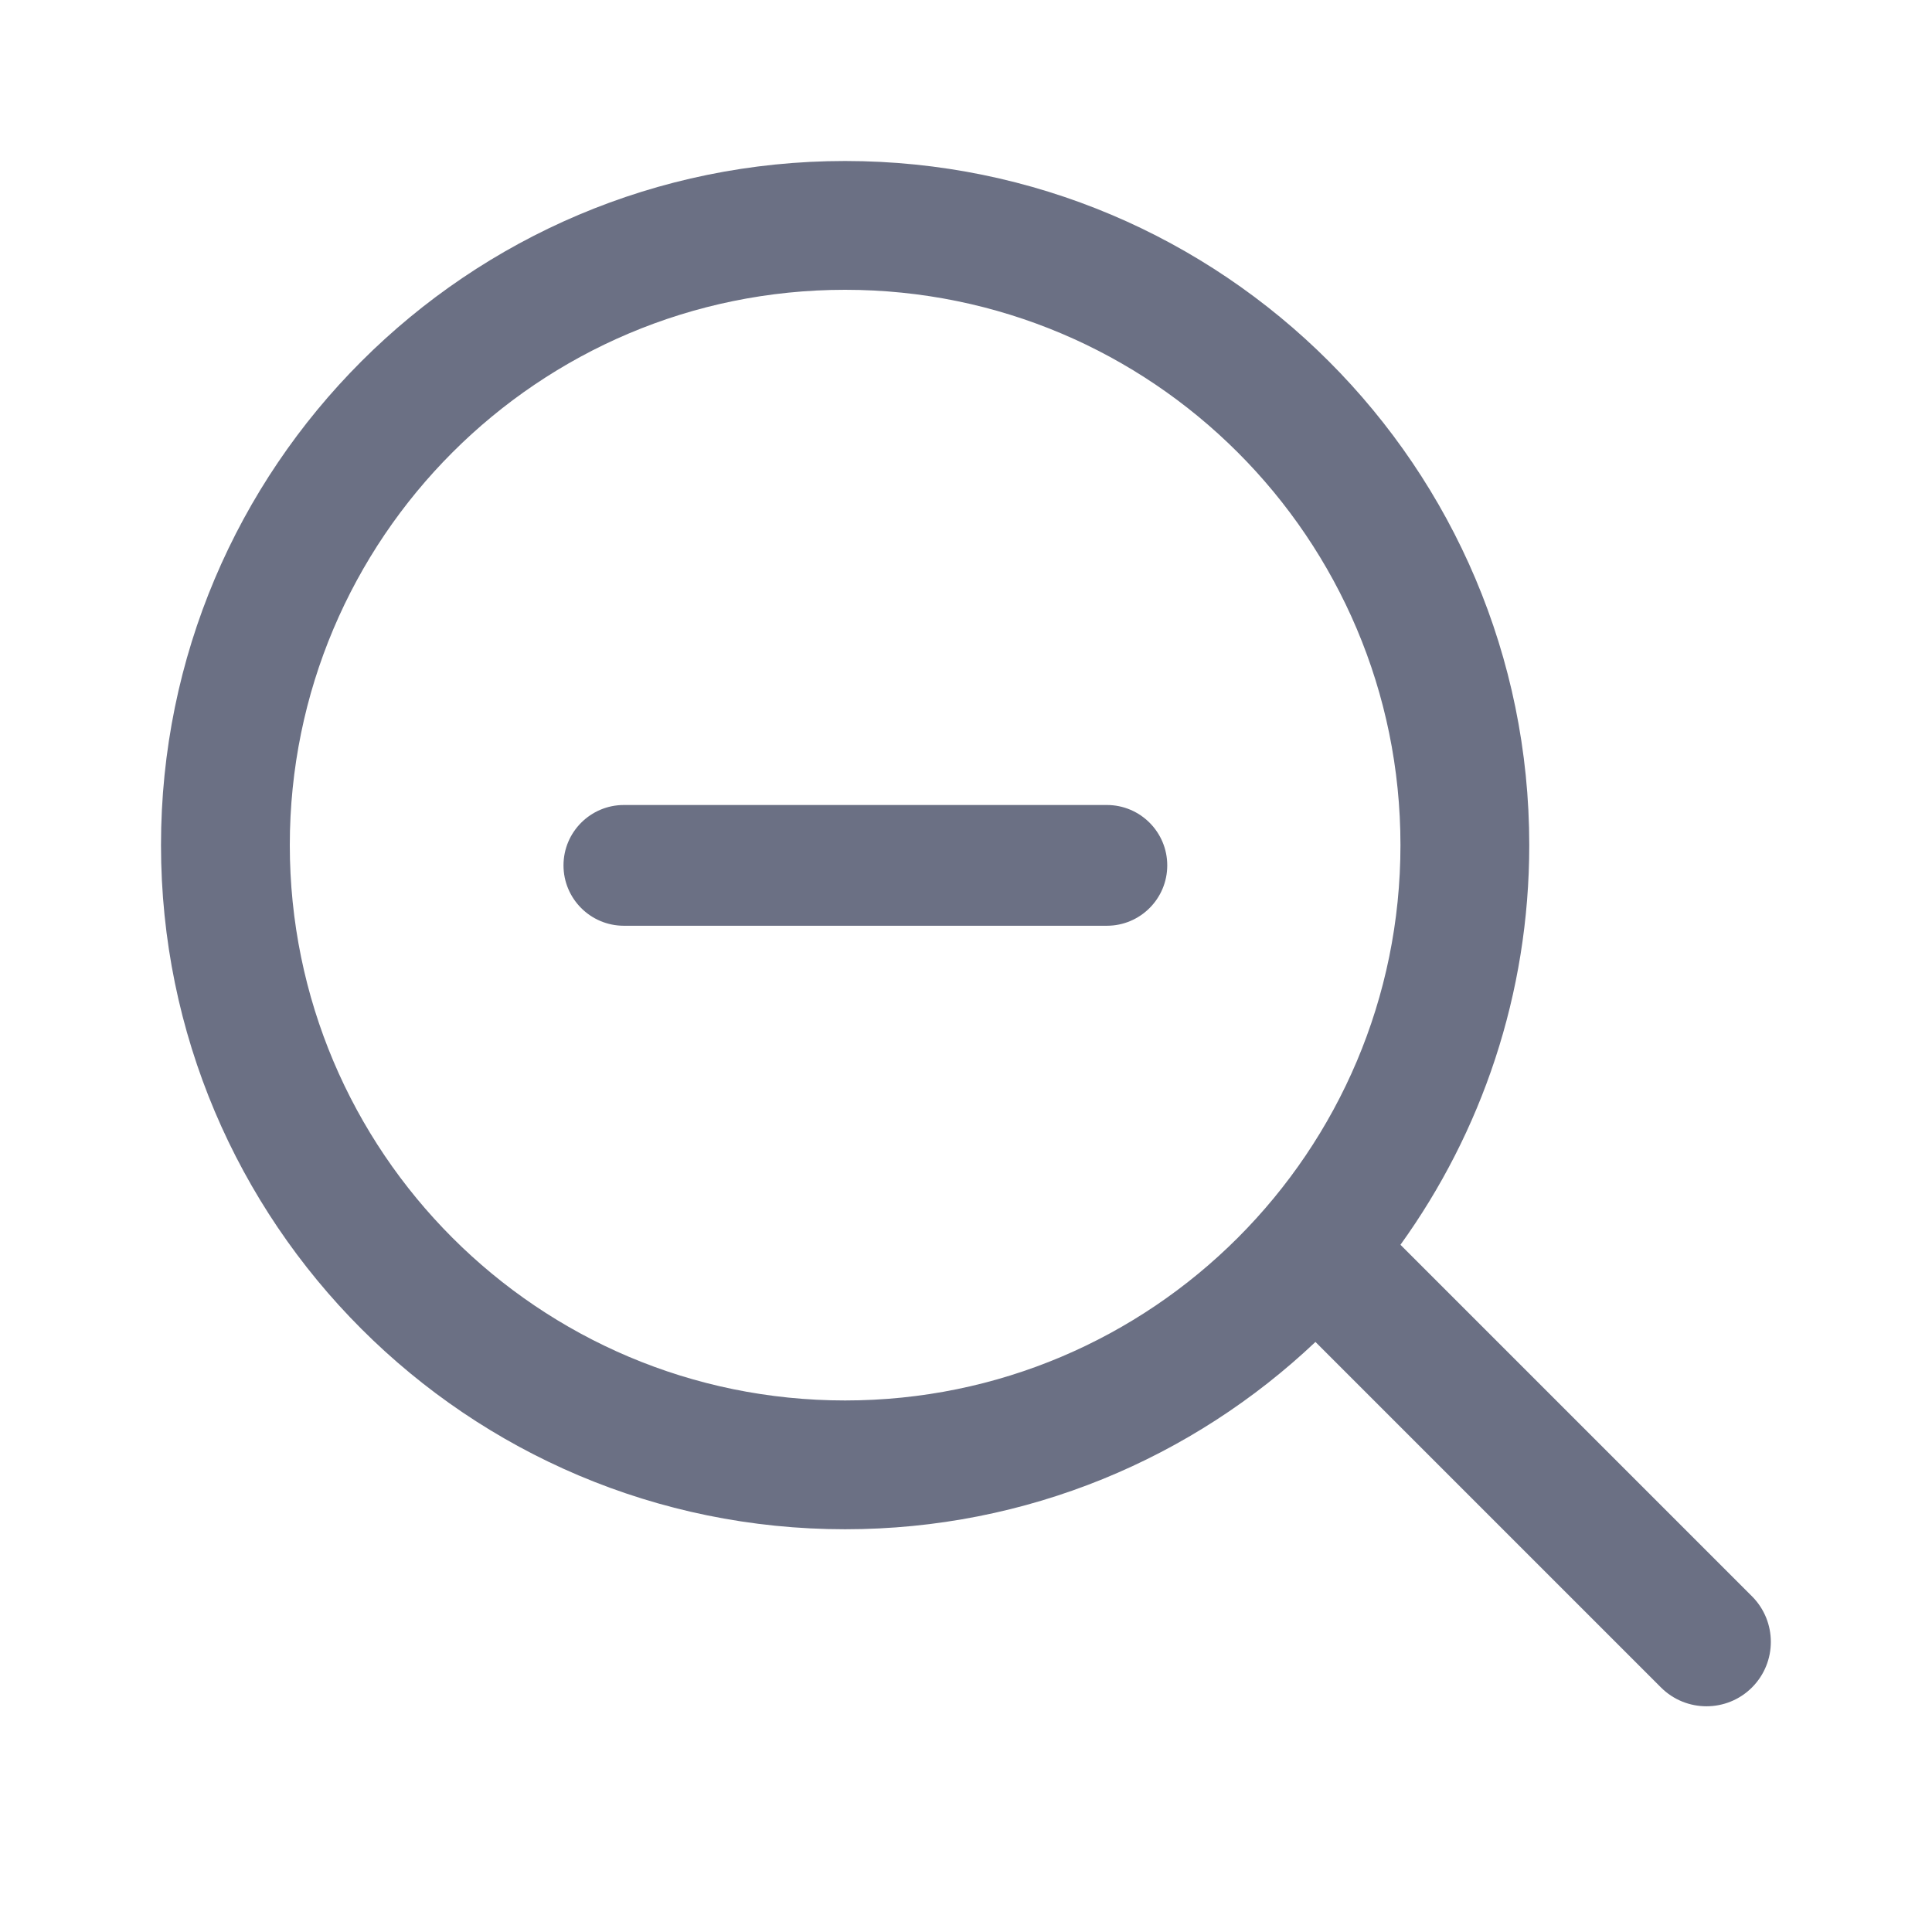 <svg width="24" height="24" viewBox="0 0 24 24" fill="none" xmlns="http://www.w3.org/2000/svg">
<path fill-rule="evenodd" clip-rule="evenodd" d="M2 10.498C2 5.805 5.805 2 10.498 2C15.192 2 18.997 5.805 18.997 10.498C18.997 12.351 18.403 14.066 17.397 15.463L21.764 19.83C22.076 20.143 22.076 20.649 21.764 20.962C21.452 21.274 20.945 21.274 20.633 20.962L16.341 16.67C14.818 18.112 12.761 18.997 10.498 18.997C5.805 18.997 2 15.192 2 10.498ZM10.498 3.6C6.688 3.6 3.6 6.688 3.6 10.498C3.6 14.308 6.688 17.397 10.498 17.397C14.308 17.397 17.397 14.308 17.397 10.498C17.397 6.688 14.308 3.6 10.498 3.6ZM7.75 10C7.336 10 7 10.336 7 10.75C7 11.164 7.336 11.5 7.75 11.5H13.75C14.164 11.5 14.5 11.164 14.5 10.75C14.5 10.336 14.164 10 13.75 10H7.75Z" fill="#6B7084"/>
</svg>
